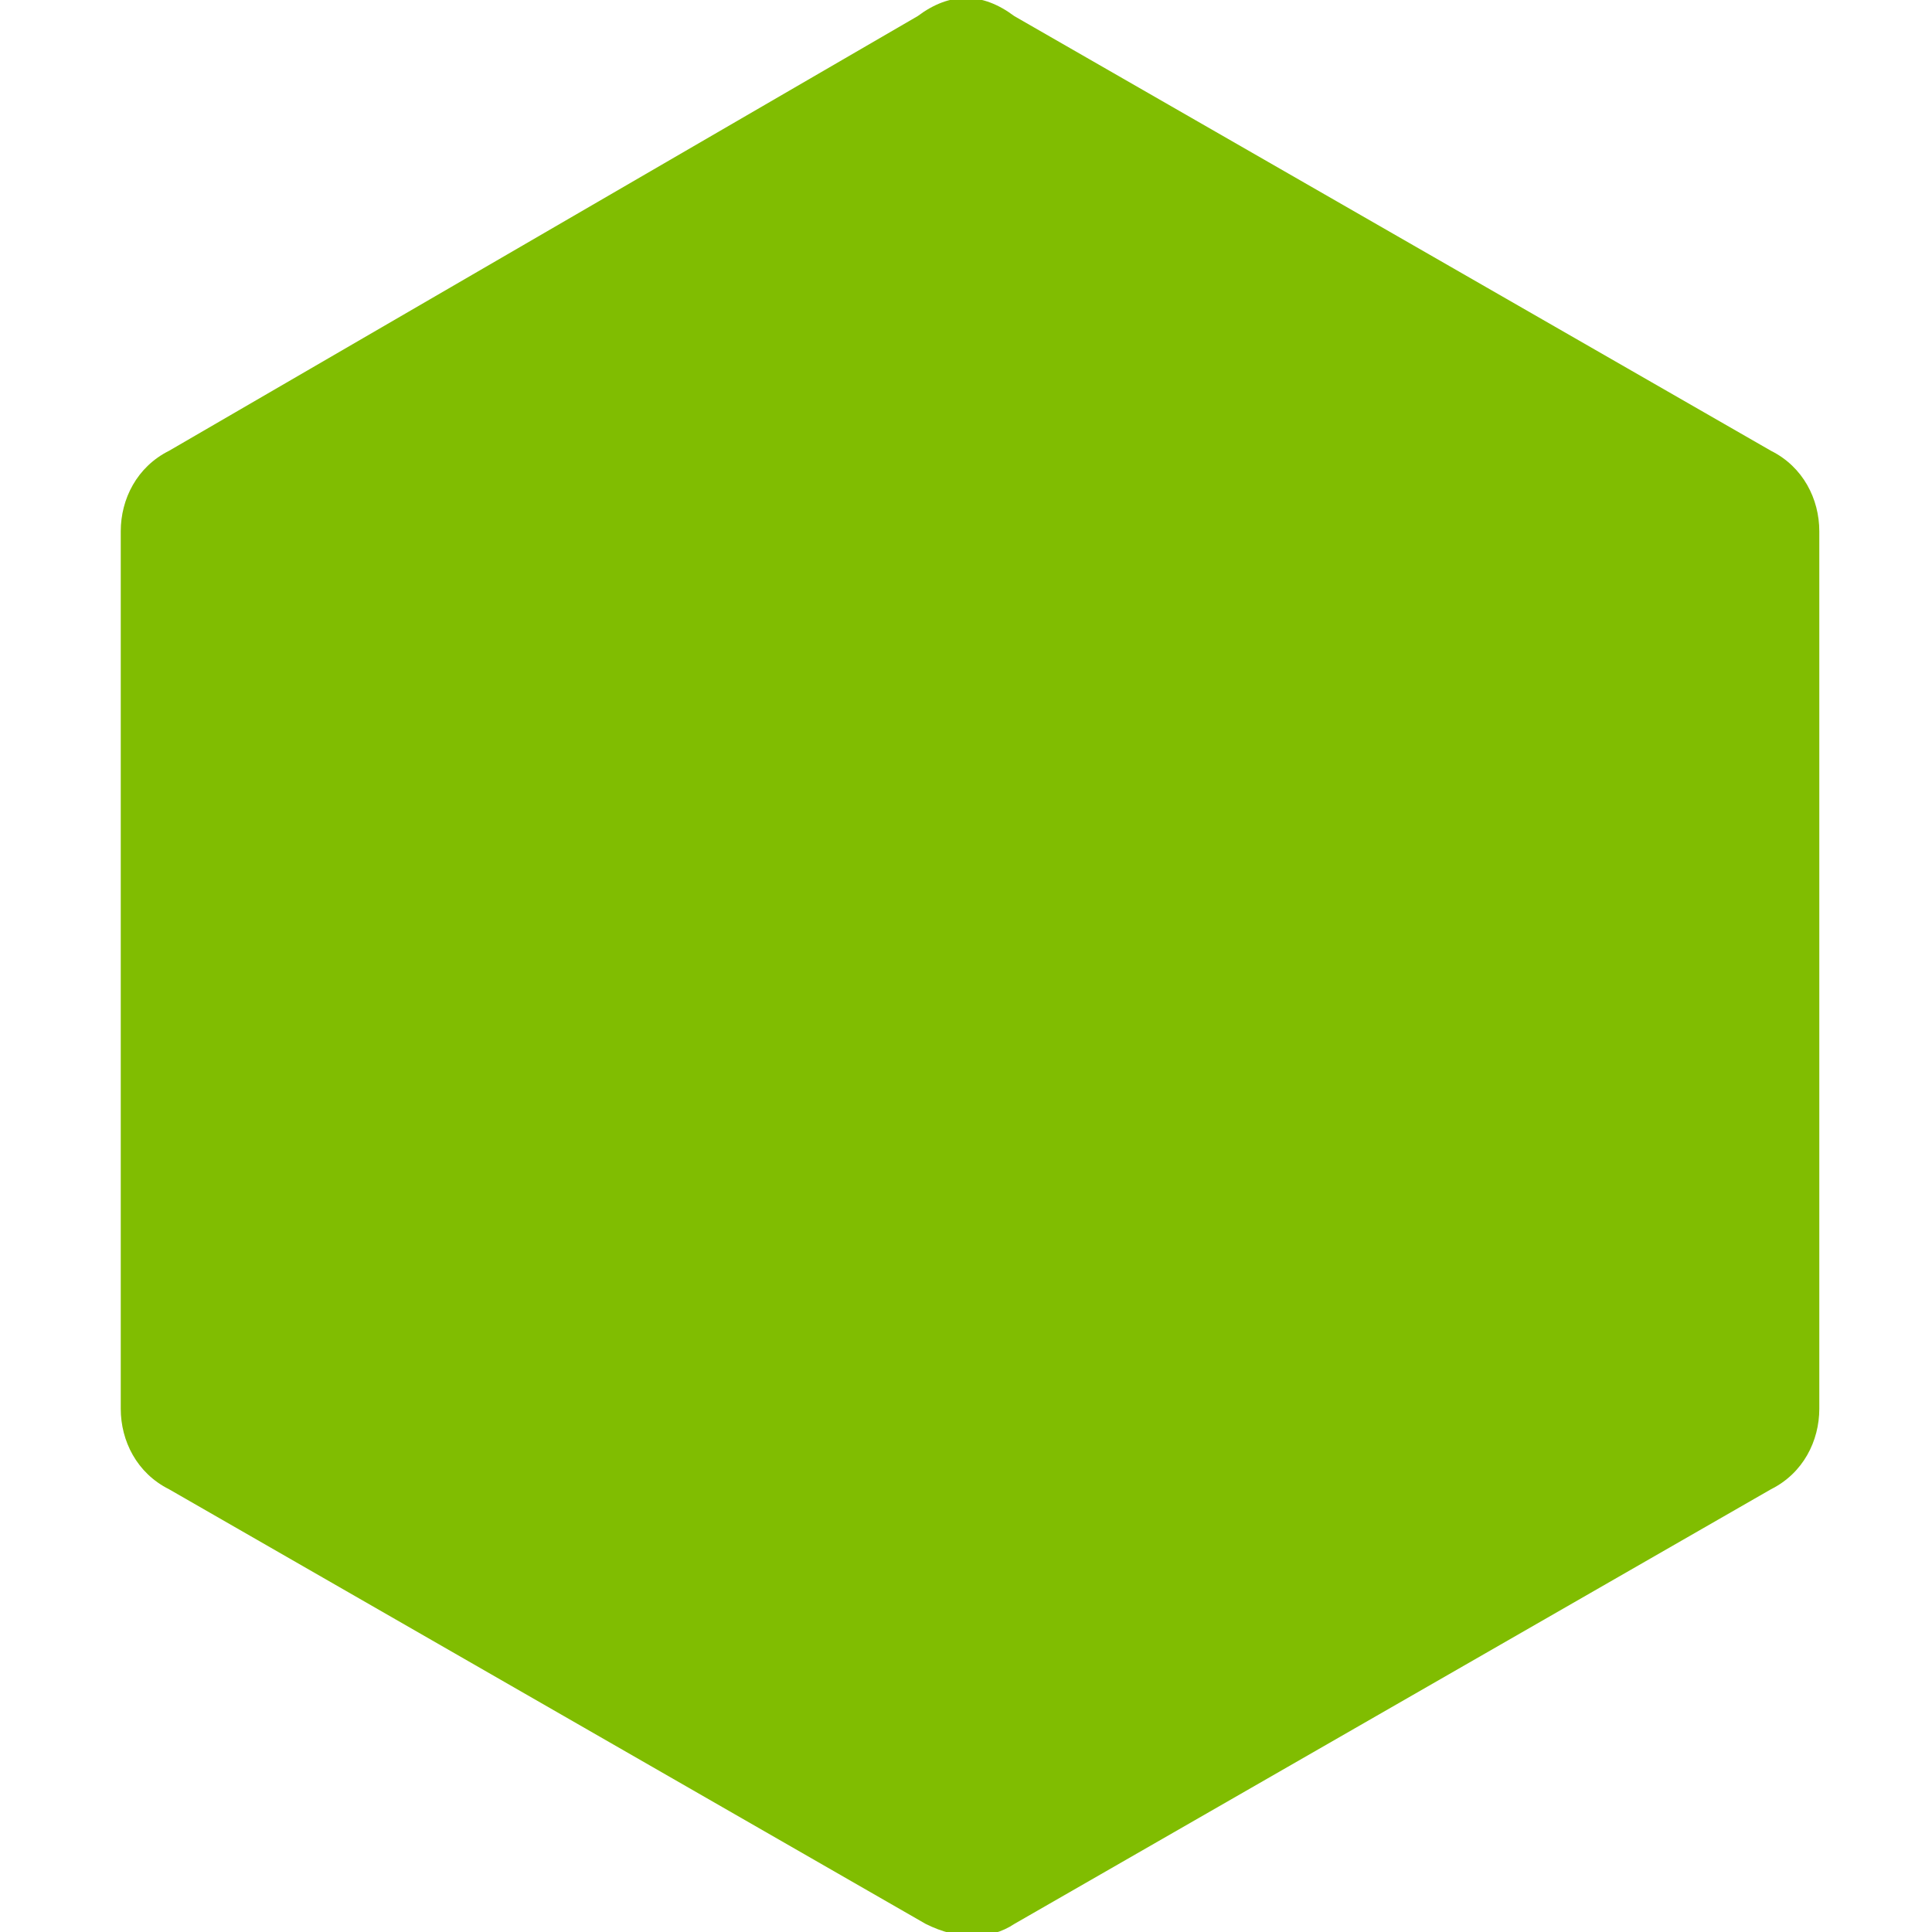 <?xml version="1.0" encoding="utf-8"?>
<!-- Generator: Adobe Illustrator 21.1.0, SVG Export Plug-In . SVG Version: 6.00 Build 0)  -->
<svg version="1.1" id="Layer_1" xmlns="http://www.w3.org/2000/svg" xmlns:xlink="http://www.w3.org/1999/xlink" x="0px" y="0px"
	 viewBox="0 0 24 24" style="enable-background:new 0 0 24 24;" xml:space="preserve">
<style type="text/css">
	.st0{fill:#80BD01;}
</style>
<title>Node.JS icon</title>
<path class="st0" d="M11.4,0.2L2.1,5.6c-0.4,0.2-0.6,0.6-0.6,1v10.9c0,0.4,0.2,0.8,0.6,1l9.4,5.4c0.4,0.2,0.8,0.2,1.1,0l9.4-5.4
	c0.4-0.2,0.6-0.6,0.6-1V6.6c0-0.4-0.2-0.8-0.6-1l-9.4-5.4C12.2-0.1,11.8-0.1,11.4,0.2"/>
</svg>
